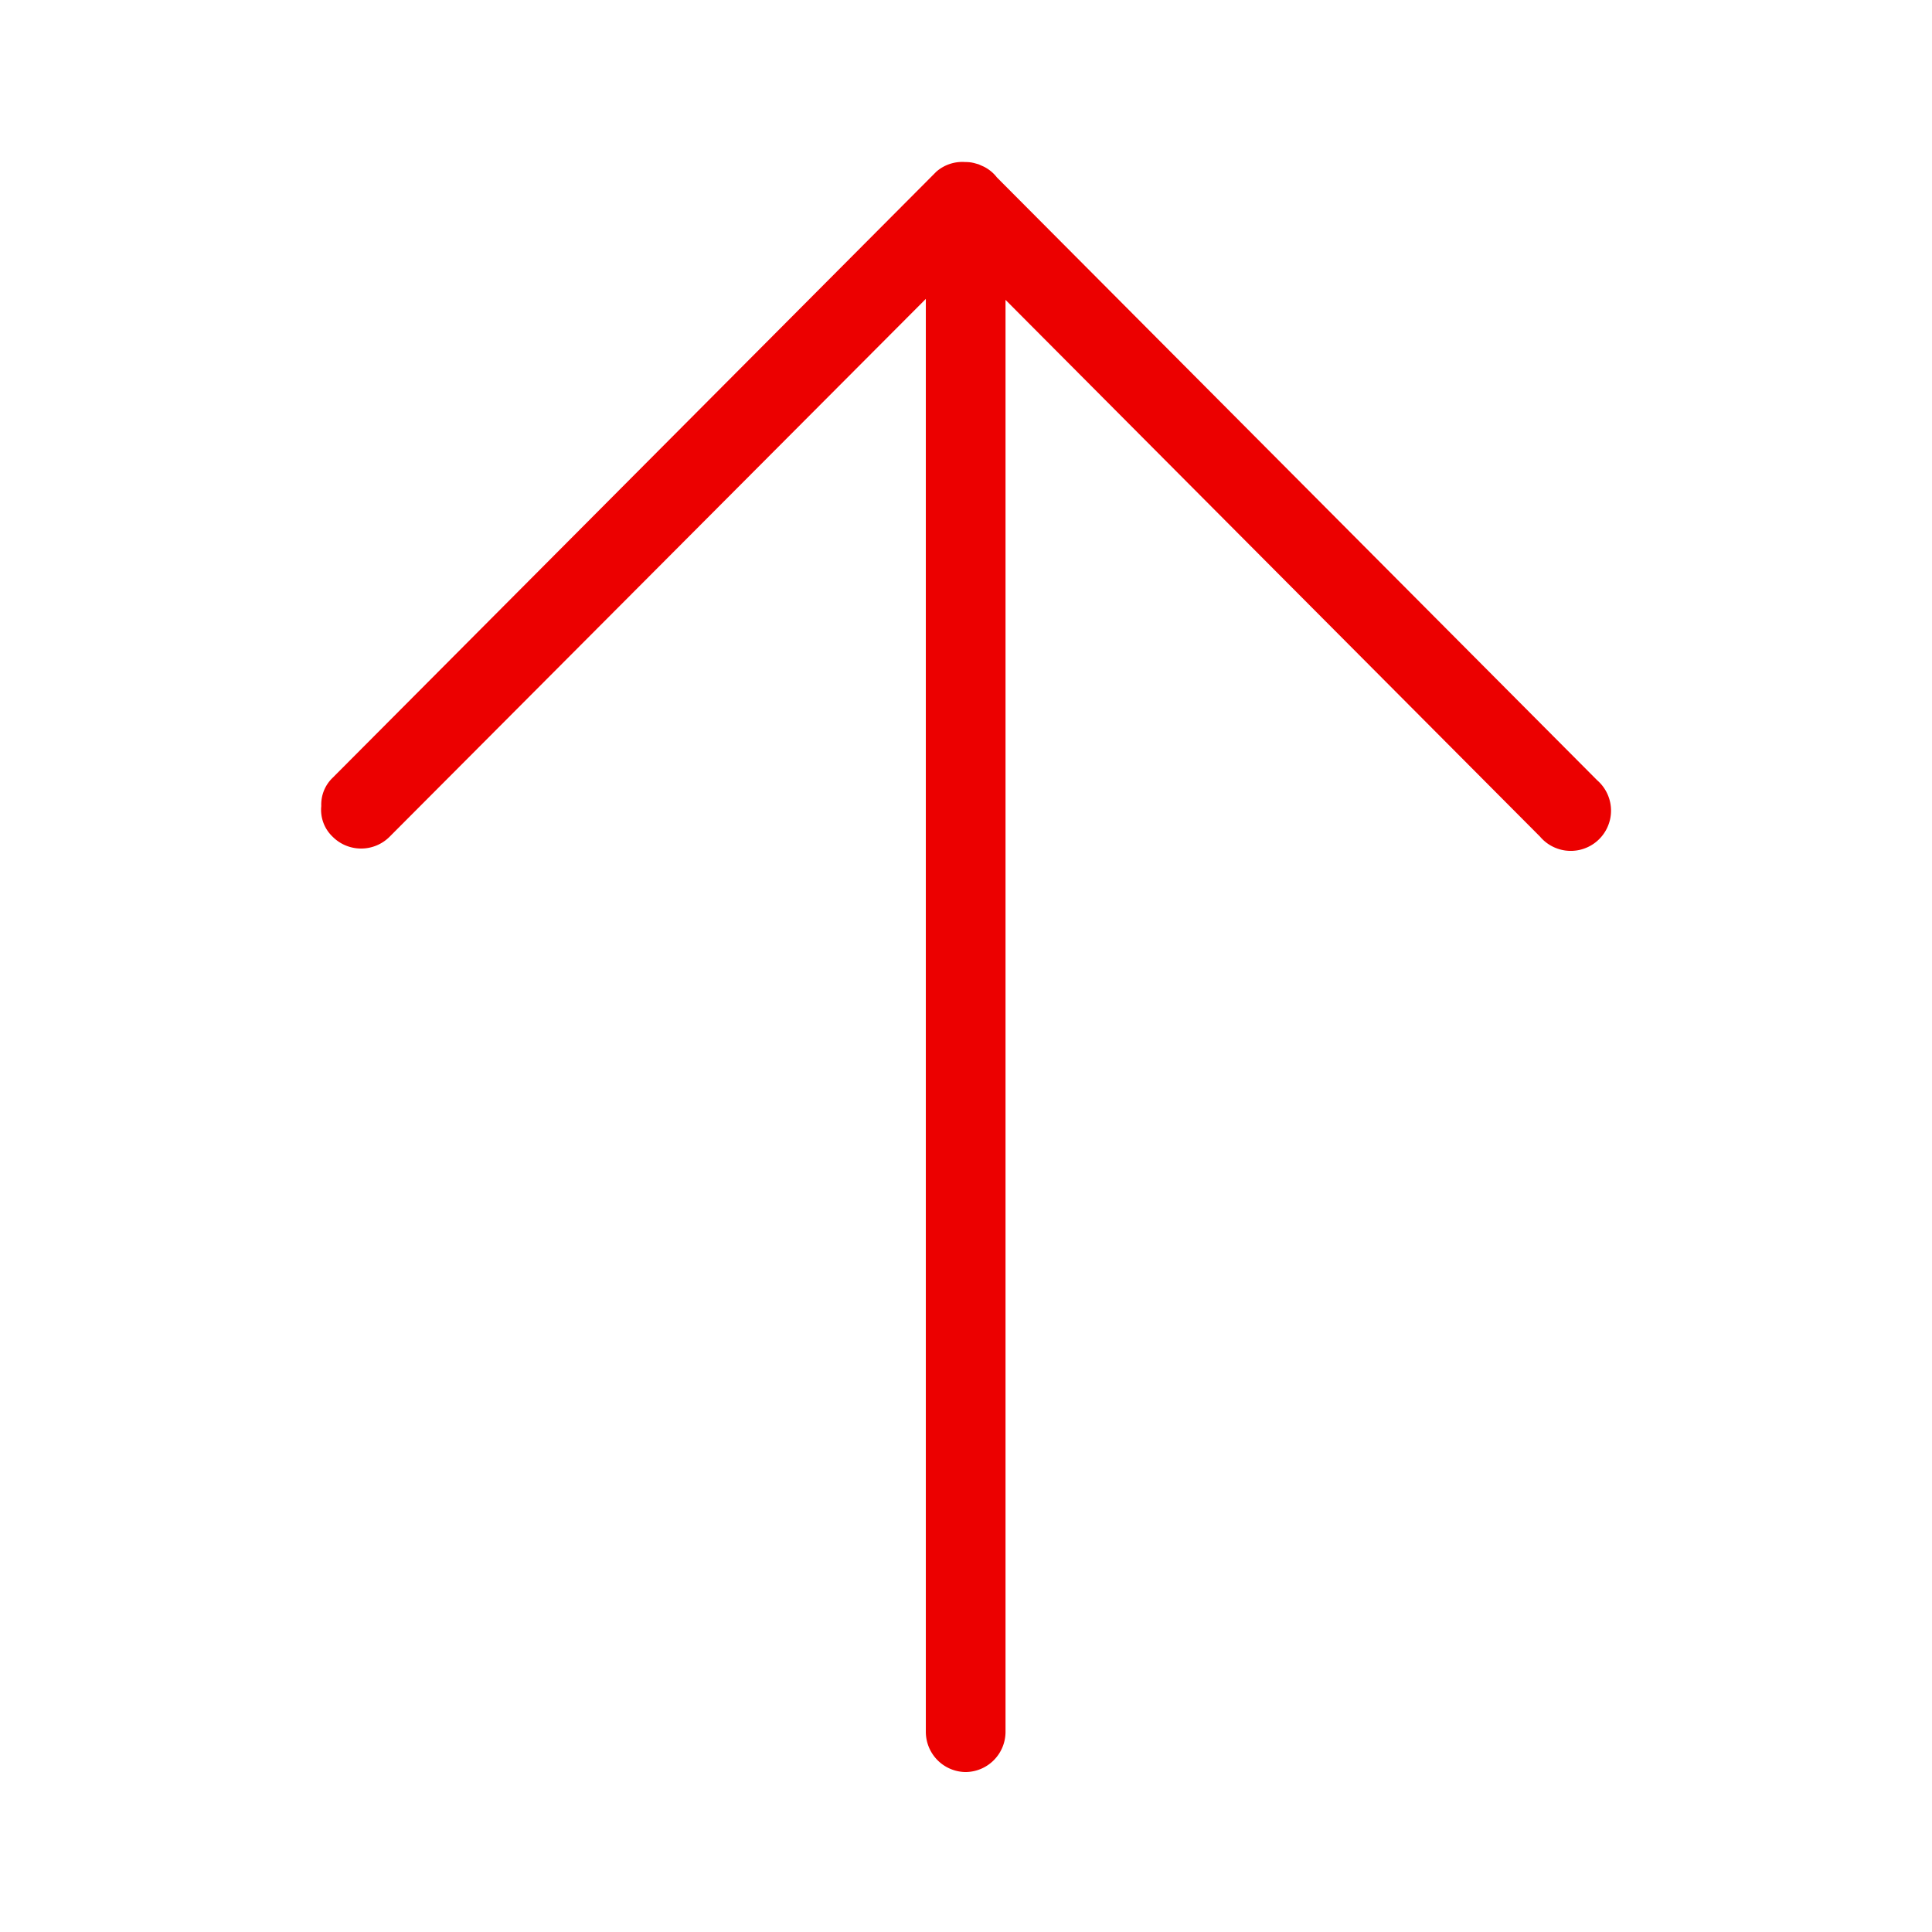 <svg xmlns="http://www.w3.org/2000/svg" xmlns:xlink="http://www.w3.org/1999/xlink" viewBox="0 0 24 24"><defs><path id="a" d="M19.998 10.19a.5.5 0 0 1-.867.203l-6.64-6.668v17.788a.5.5 0 0 1-.5.5.5.5 0 0 1-.49-.5v-17.8l-6.66 6.68a.5.5 0 0 1-.71 0 .46.46 0 0 1-.14-.38.46.46 0 0 1 .14-.35l7.5-7.53a.49.49 0 0 1 .36-.12.47.47 0 0 1 .086.007l-.086-.007c.037 0 .073.004.108.012l.057.016.065.029c.064.032.12.078.163.134l7.457 7.489a.5.5 0 0 1 .157.498z"/></defs><use fill="#EC0000" fill-rule="nonzero" xlink:href="#a"/></svg>